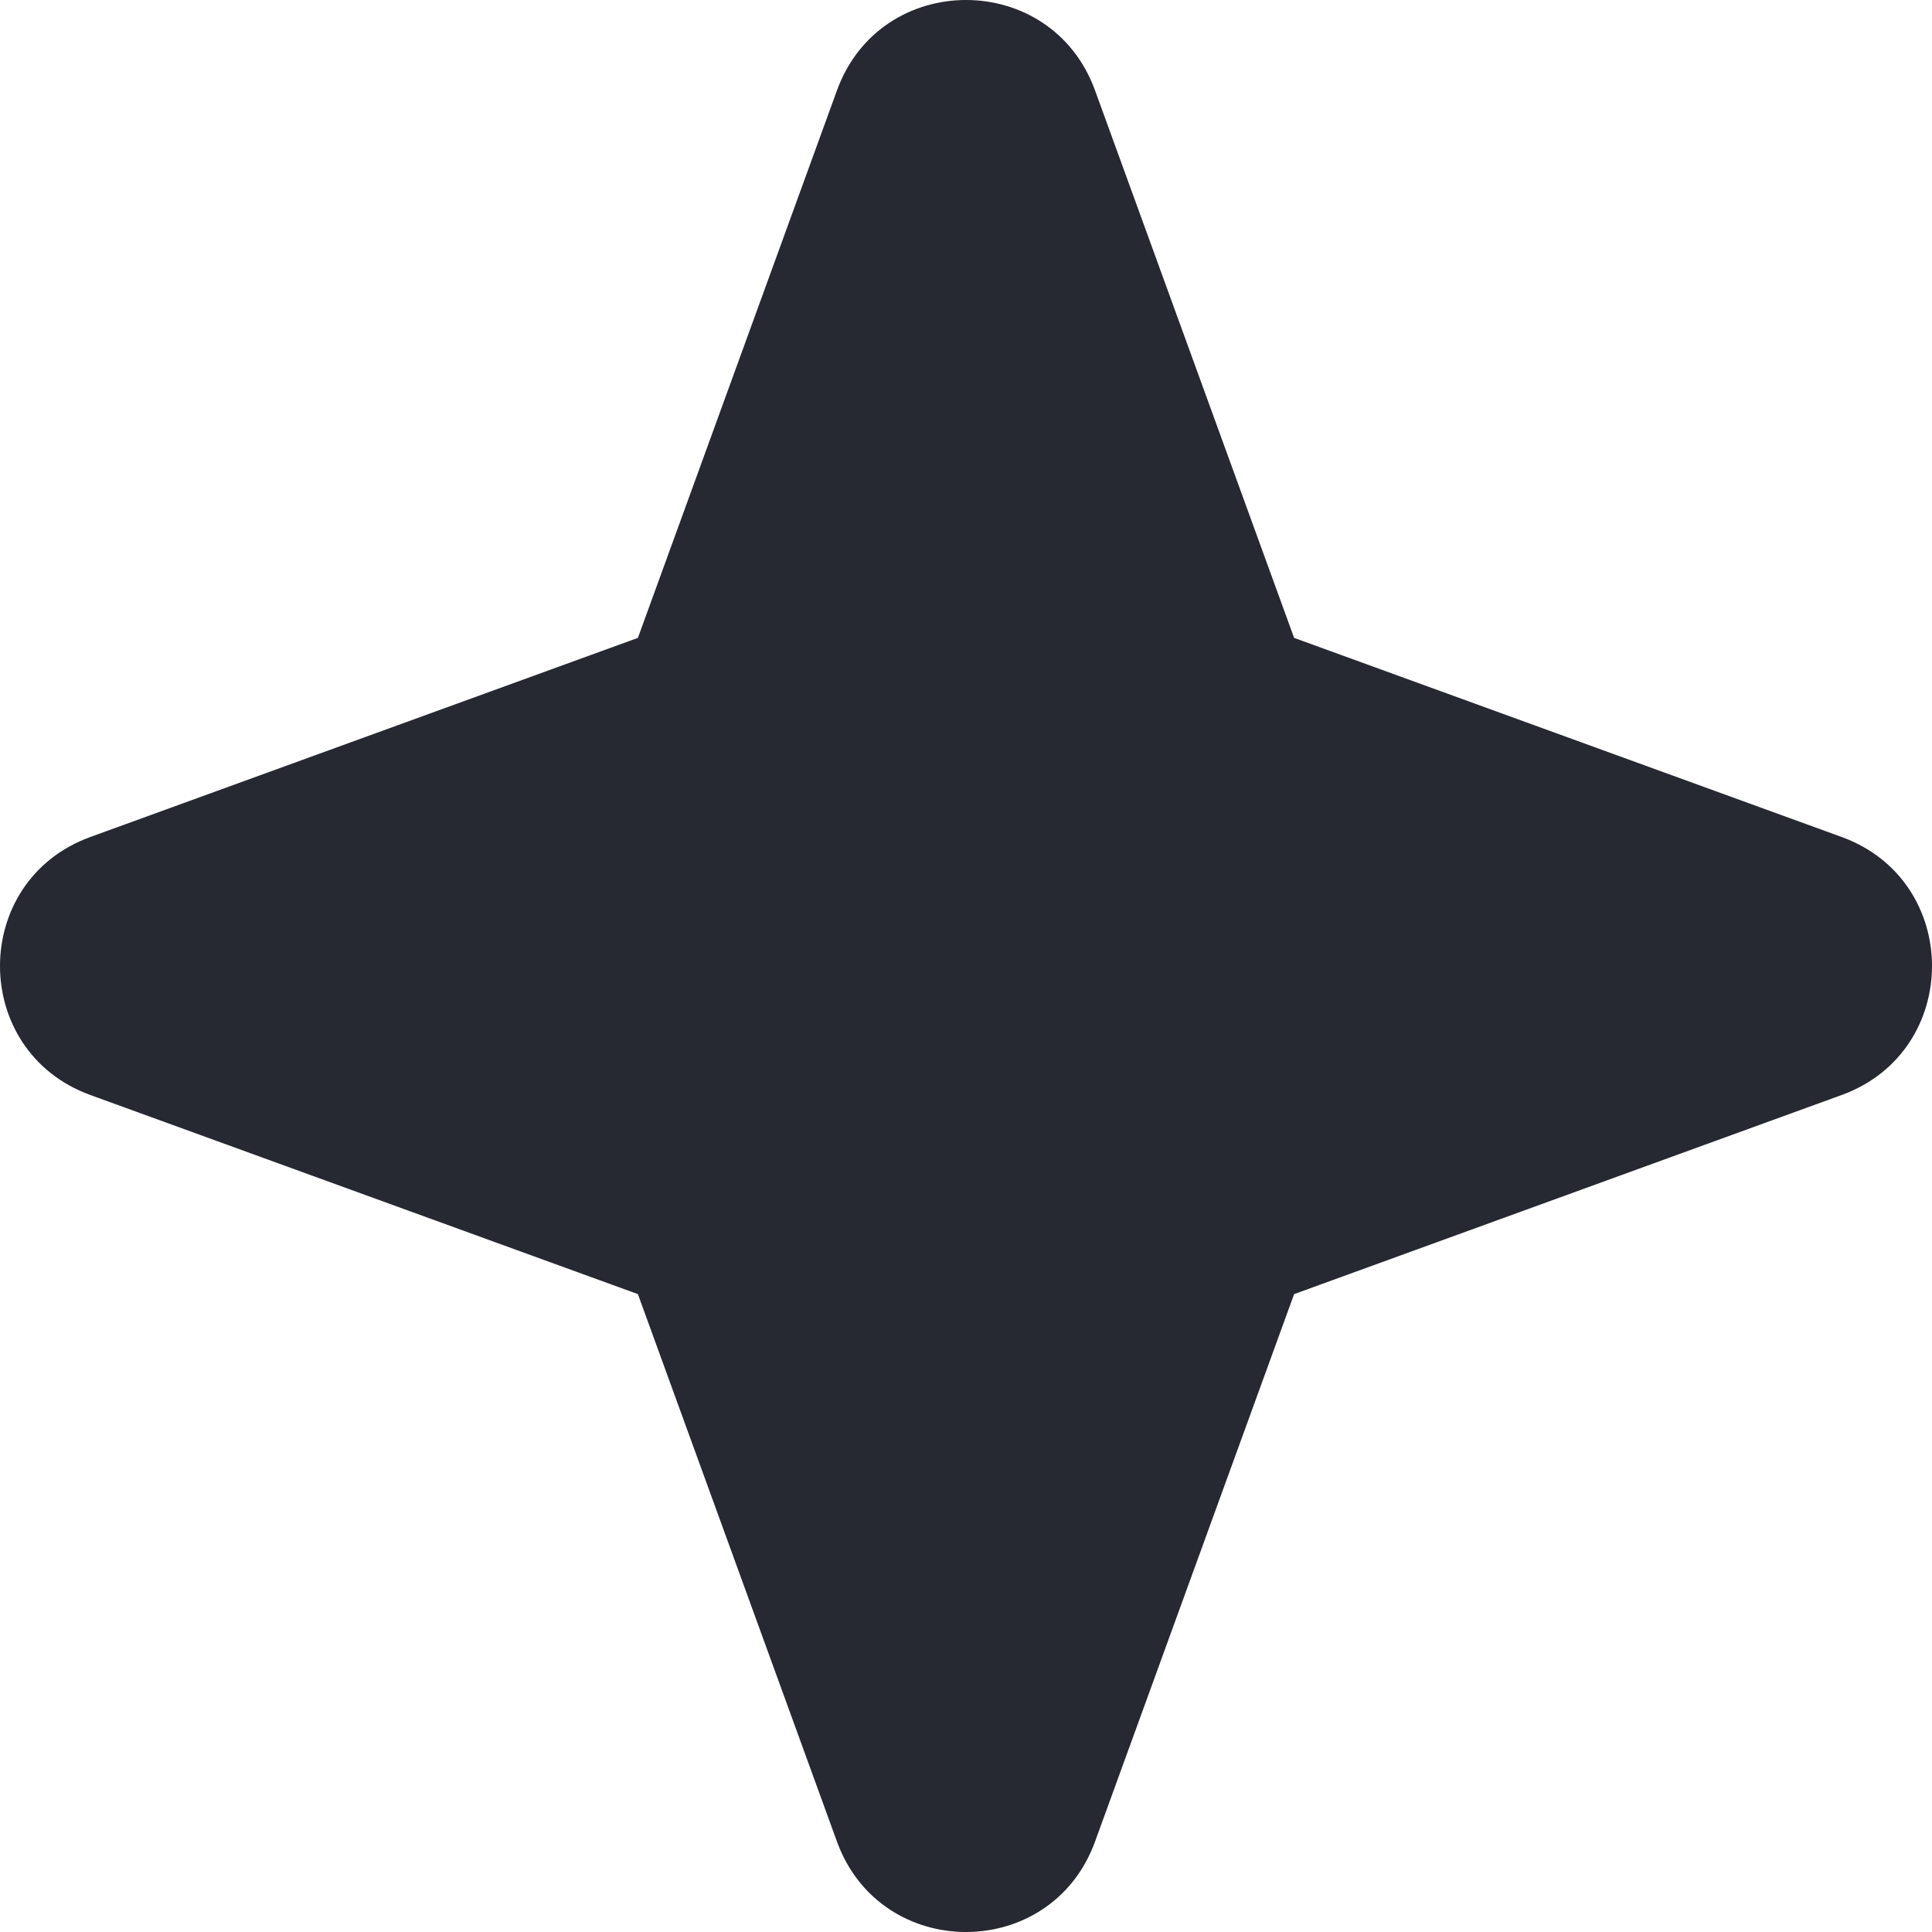 <svg width="152" height="152" viewBox="0 0 152 152" fill="none" xmlns="http://www.w3.org/2000/svg">
<path fill-rule="evenodd" clip-rule="evenodd" d="M86.15 7.109C82.703 -2.37 69.297 -2.37 65.85 7.109L50.186 50.186L7.109 65.85C-2.37 69.297 -2.37 82.703 7.109 86.15L50.186 101.814L65.85 144.891C69.297 154.37 82.703 154.37 86.15 144.891L101.814 101.814L144.89 86.15C154.37 82.703 154.37 69.297 144.89 65.85L101.814 50.186L86.15 7.109Z" fill="#262832"/>
</svg>
